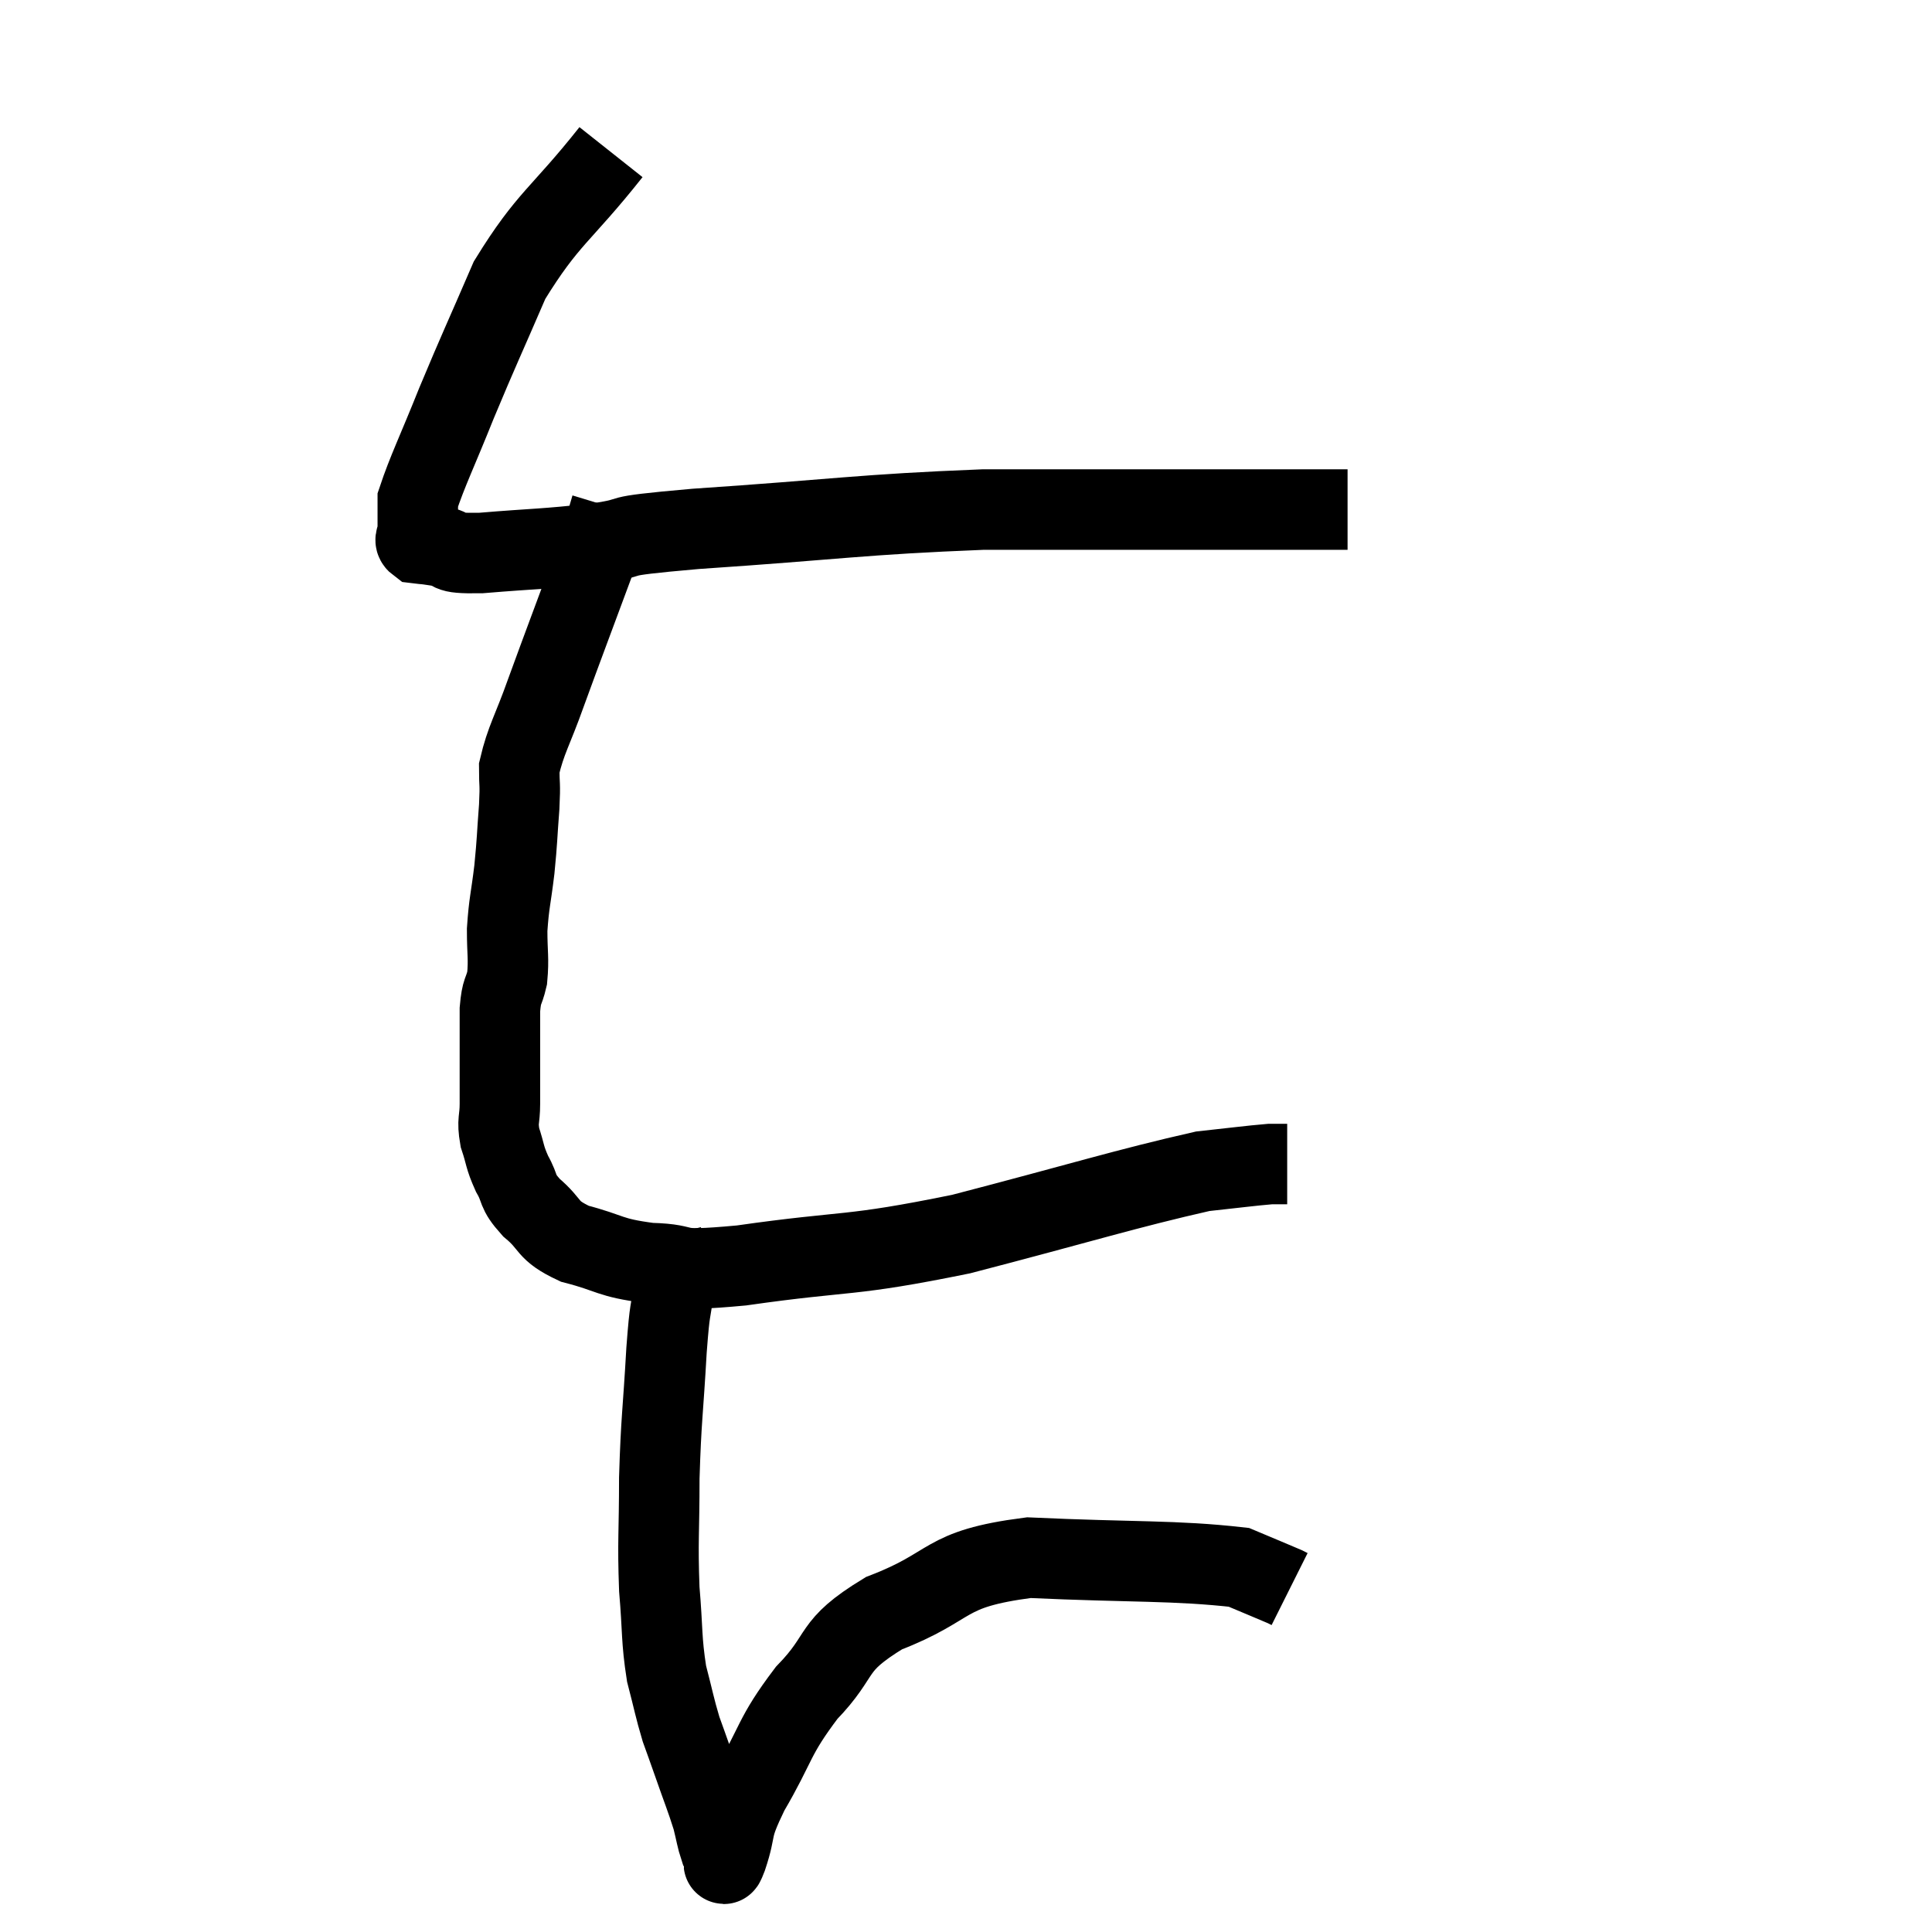 <svg width="48" height="48" viewBox="0 0 48 48" xmlns="http://www.w3.org/2000/svg"><path d="M 15.18 3.78 C 13.92 5.37, 13.62 5.4, 12.66 6.96 C 12 8.49, 11.91 8.655, 11.34 10.02 C 10.86 11.22, 10.62 11.7, 10.38 12.42 C 10.38 12.66, 10.38 12.705, 10.38 12.9 C 10.38 13.05, 10.38 13.05, 10.38 13.2 C 10.38 13.35, 10.26 13.41, 10.38 13.5 C 10.62 13.53, 10.47 13.5, 10.86 13.56 C 11.4 13.65, 10.95 13.755, 11.94 13.74 C 13.38 13.62, 13.485 13.65, 14.82 13.5 C 16.05 13.32, 14.88 13.35, 17.28 13.14 C 20.85 12.9, 21.375 12.78, 24.42 12.66 C 26.94 12.66, 27.735 12.66, 29.46 12.66 C 30.39 12.66, 30.42 12.66, 31.32 12.66 C 32.19 12.66, 32.52 12.66, 33.06 12.66 C 33.27 12.66, 33.375 12.66, 33.48 12.66 L 33.48 12.66" fill="none" stroke="black" stroke-width="2"></path><path d="M 15.18 12.6 C 14.97 13.29, 15.165 12.825, 14.76 13.98 C 14.16 15.6, 14.025 15.945, 13.56 17.22 C 13.23 18.15, 13.065 18.375, 12.9 19.08 C 12.9 19.56, 12.93 19.41, 12.9 20.04 C 12.84 20.82, 12.855 20.835, 12.78 21.6 C 12.69 22.35, 12.645 22.425, 12.6 23.1 C 12.6 23.7, 12.645 23.805, 12.6 24.3 C 12.51 24.69, 12.465 24.57, 12.42 25.08 C 12.42 25.71, 12.42 25.755, 12.42 26.34 C 12.42 26.88, 12.42 26.94, 12.42 27.42 C 12.42 27.84, 12.345 27.825, 12.42 28.26 C 12.57 28.71, 12.525 28.725, 12.72 29.16 C 12.96 29.58, 12.81 29.565, 13.2 30 C 13.74 30.45, 13.545 30.555, 14.28 30.9 C 15.21 31.14, 15.105 31.245, 16.14 31.38 C 17.28 31.41, 16.485 31.62, 18.42 31.44 C 21.15 31.05, 21.015 31.245, 23.88 30.66 C 26.88 29.88, 27.96 29.535, 29.88 29.1 C 30.72 29.01, 31.035 28.965, 31.56 28.92 C 31.77 28.92, 31.875 28.92, 31.98 28.92 L 31.98 28.92" fill="none" stroke="black" stroke-width="2"></path><path d="M 16.44 30.72 C 16.59 31.35, 16.71 31.275, 16.74 31.98 C 16.65 32.76, 16.65 32.355, 16.56 33.54 C 16.47 35.13, 16.425 35.235, 16.38 36.72 C 16.38 38.1, 16.335 38.265, 16.38 39.48 C 16.47 40.53, 16.425 40.71, 16.56 41.58 C 16.74 42.27, 16.755 42.405, 16.92 42.96 C 17.07 43.38, 17.025 43.245, 17.22 43.8 C 17.46 44.49, 17.535 44.655, 17.7 45.18 C 17.79 45.54, 17.805 45.675, 17.88 45.9 C 17.94 45.99, 17.955 46.02, 18 46.08 C 18.03 46.11, 17.91 46.53, 18.06 46.14 C 18.33 45.33, 18.105 45.54, 18.6 44.52 C 19.32 43.29, 19.2 43.17, 20.04 42.06 C 21 41.07, 20.58 40.92, 21.96 40.08 C 23.76 39.39, 23.355 38.985, 25.56 38.7 C 28.17 38.82, 29.19 38.76, 30.78 38.94 C 31.35 39.18, 31.605 39.285, 31.92 39.42 L 32.04 39.48" fill="none" stroke="black" stroke-width="2"></path></svg>